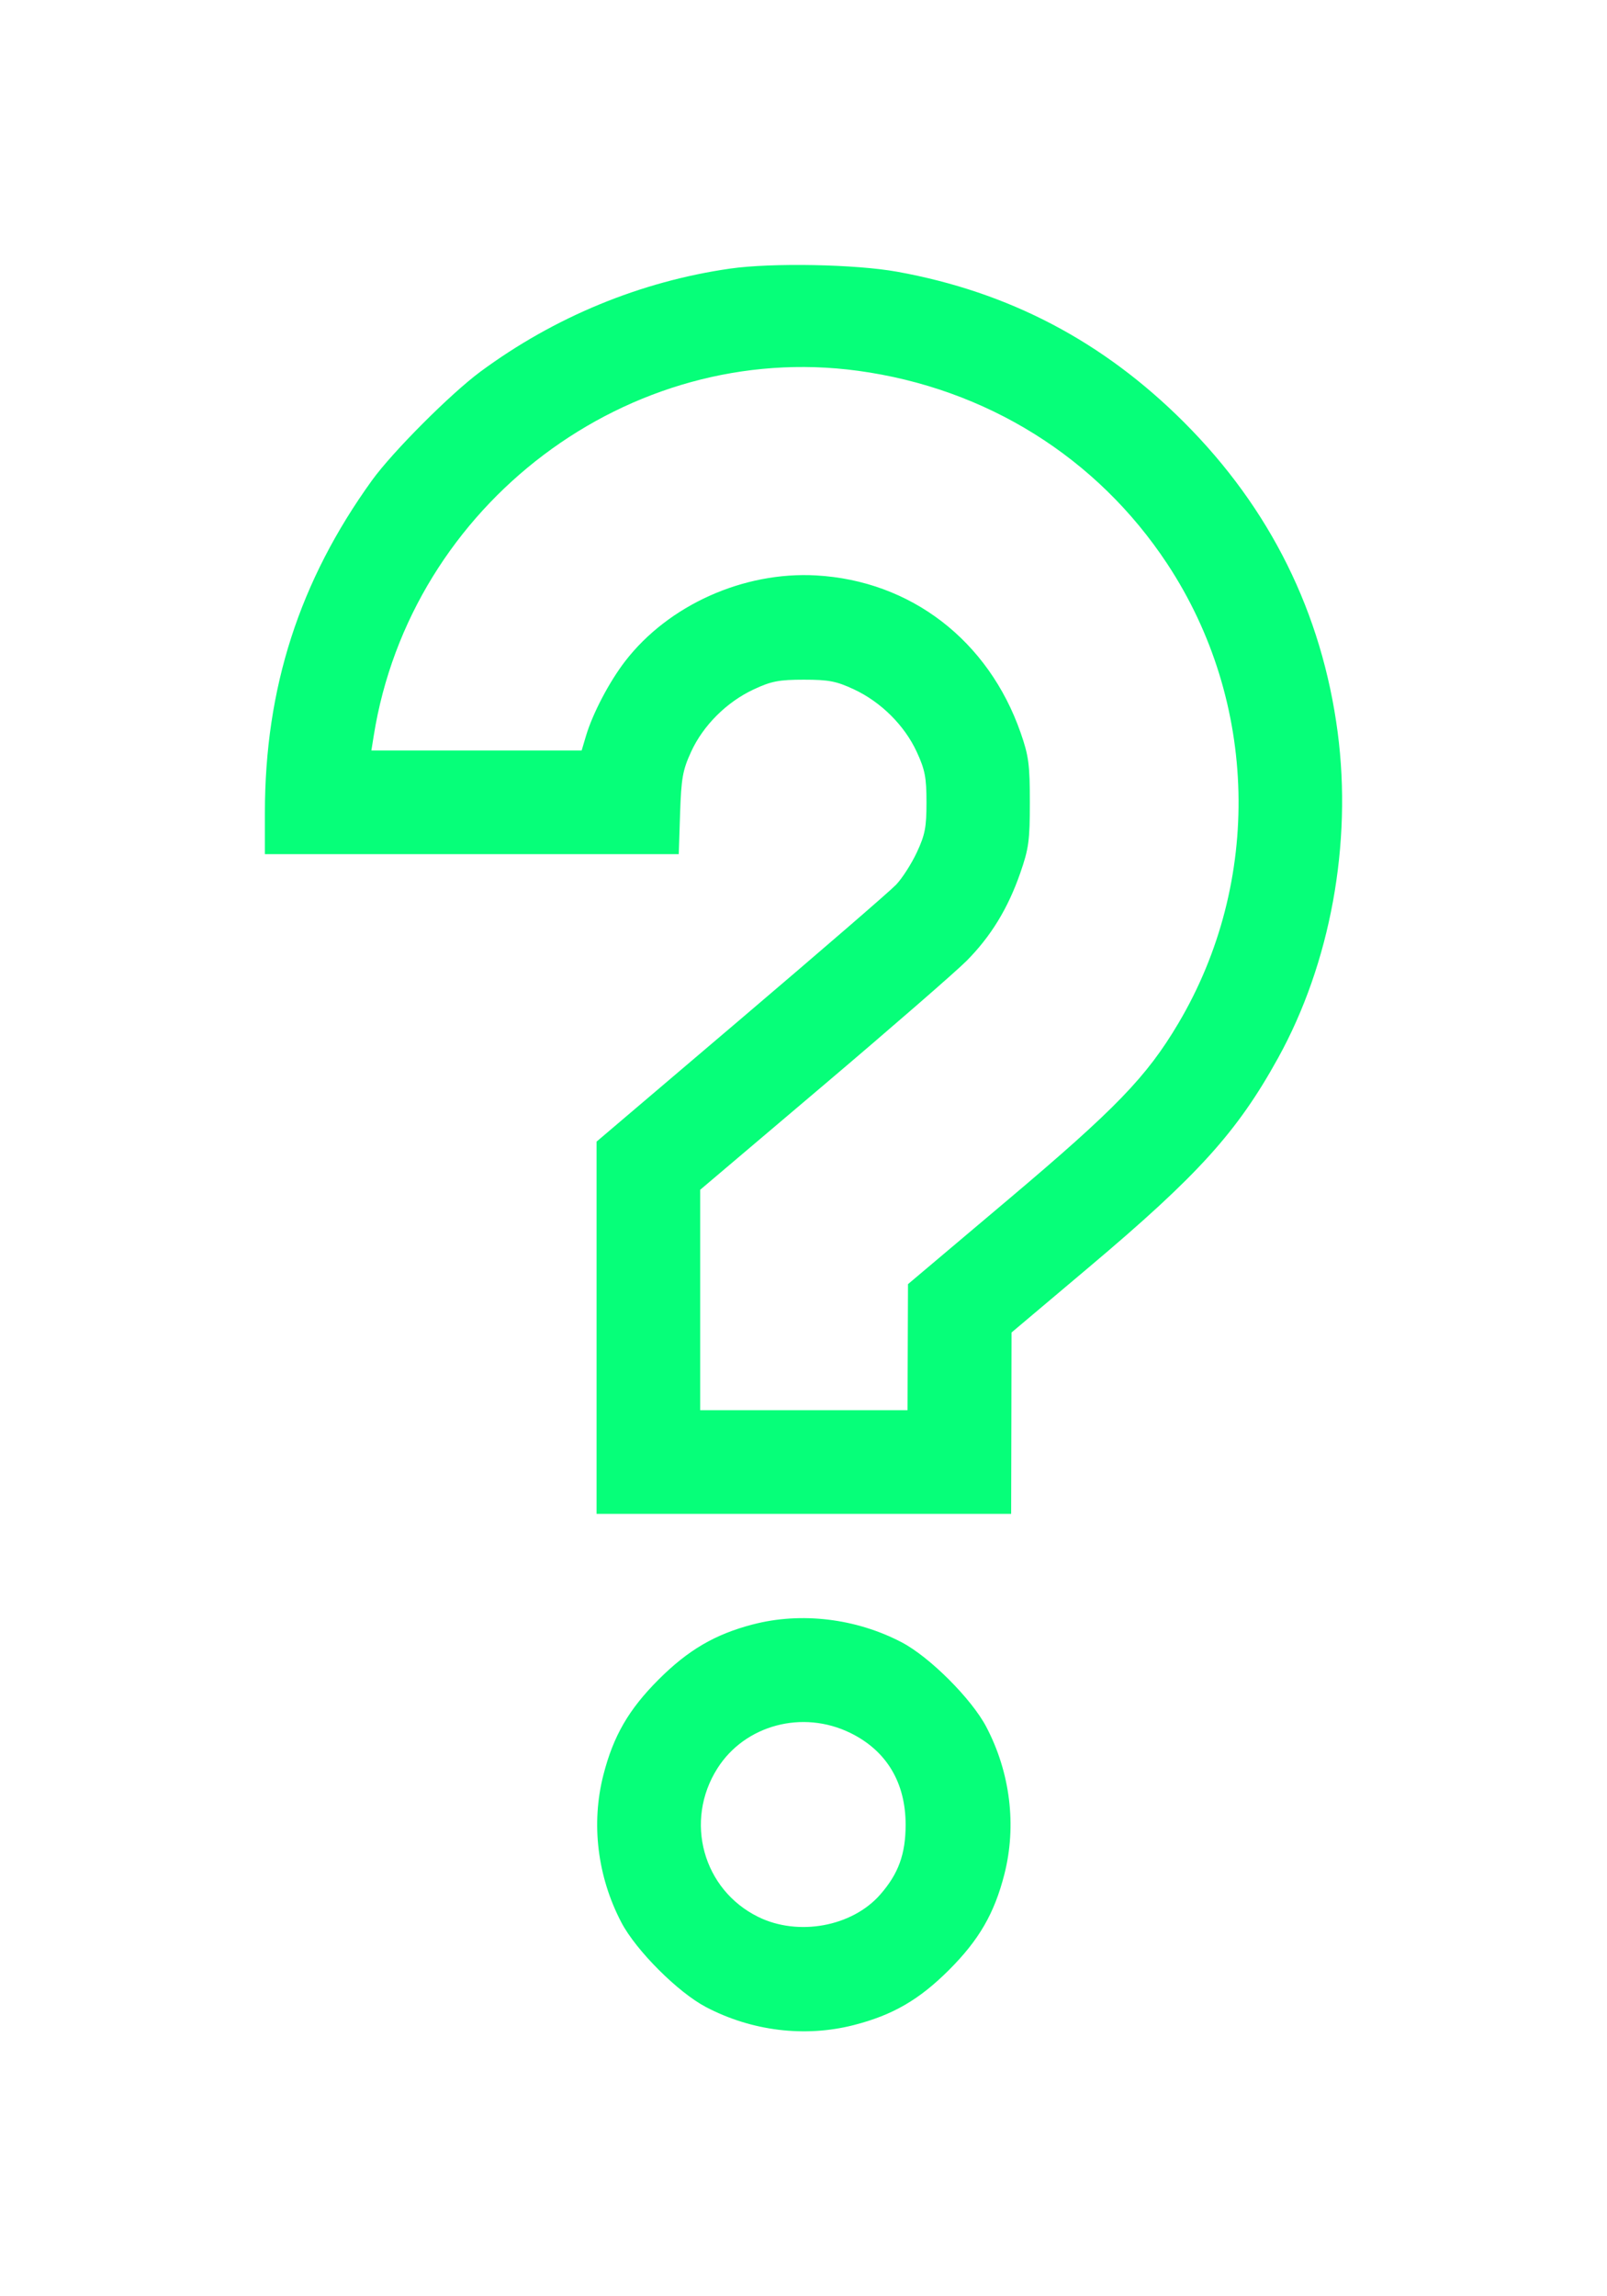 <svg width="91" height="130" fill="none" xmlns="http://www.w3.org/2000/svg"><g filter="url(#filter0_d_582_2015)"><path fill-rule="evenodd" clip-rule="evenodd" d="M41.348 15.206c-5.074.726-9.961 2.743-14.143 5.835-1.694 1.253-4.982 4.548-6.14 6.153C16.952 32.895 15 38.954 15 46.019v2.336h23.436l.075-2.297c.067-2.005.146-2.45.622-3.493.684-1.494 2.015-2.822 3.55-3.537.996-.465 1.426-.548 2.837-.548 1.411 0 1.84.083 2.837.548 1.529.713 2.865 2.042 3.555 3.537.467 1.013.552 1.448.552 2.857.001 1.413-.081 1.838-.547 2.835-.302.646-.83 1.469-1.174 1.83-.344.36-4.301 3.78-8.794 7.6l-8.167 6.944v21.073h23.476l.012-5.133.01-5.133 4.407-3.716c6.174-5.204 8.38-7.645 10.69-11.83 2.959-5.357 4.198-12.128 3.373-18.424-.888-6.764-3.82-12.681-8.703-17.562-4.583-4.581-9.912-7.377-16.242-8.522-2.358-.426-7.097-.515-9.457-.178zm7.24 5.786c7.263.99 13.533 4.903 17.511 10.93 5.15 7.804 5.392 17.986.619 26.028-1.789 3.013-3.53 4.816-9.625 9.96l-5.676 4.79-.014 3.569-.014 3.568H39.65v-12.48l6.995-5.928c3.847-3.261 7.487-6.426 8.09-7.032 1.375-1.385 2.34-2.963 3.038-4.968.483-1.386.544-1.84.544-4.007 0-2.139-.065-2.63-.518-3.93-1.824-5.231-6.22-8.615-11.585-8.915-4.107-.23-8.362 1.68-10.811 4.853-.9 1.166-1.841 2.96-2.219 4.228l-.247.83H21.03l.133-.83c2.082-13.108 14.456-22.432 27.424-20.666zm-5.963 70.973c-2.142.561-3.658 1.448-5.329 3.118-1.694 1.694-2.563 3.194-3.128 5.403-.706 2.759-.34 5.759 1.02 8.353.832 1.586 3.206 3.959 4.793 4.79 2.595 1.359 5.597 1.725 8.357 1.02 2.21-.565 3.71-1.433 5.405-3.127 1.695-1.694 2.564-3.194 3.129-5.403.706-2.759.34-5.759-1.02-8.353-.832-1.586-3.206-3.959-4.793-4.79-2.588-1.355-5.696-1.728-8.434-1.01zm5.524 6.141c2.046 1 3.134 2.805 3.134 5.196 0 1.666-.406 2.781-1.444 3.962-1.592 1.812-4.64 2.37-6.898 1.261-3.135-1.538-4.207-5.431-2.316-8.411 1.56-2.46 4.82-3.33 7.524-2.008z" fill="#06FF79"/></g><defs><filter id="filter0_d_582_2015" x="0" y="0" width="91" height="130" filterUnits="userSpaceOnUse" color-interpolation-filters="sRGB"><feFlood flood-opacity="0" result="BackgroundImageFix"/><feColorMatrix in="SourceAlpha" values="0 0 0 0 0 0 0 0 0 0 0 0 0 0 0 0 0 0 127 0" result="hardAlpha"/><feOffset/><feGaussianBlur stdDeviation="7.5"/><feComposite in2="hardAlpha" operator="out"/><feColorMatrix values="0 0 0 0 0.046 0 0 0 0 0.696 0 0 0 0 0.346 0 0 0 0.8 0"/><feBlend in2="BackgroundImageFix" result="effect1_dropShadow_582_2015"/><feBlend in="SourceGraphic" in2="effect1_dropShadow_582_2015" result="shape"/></filter></defs></svg>